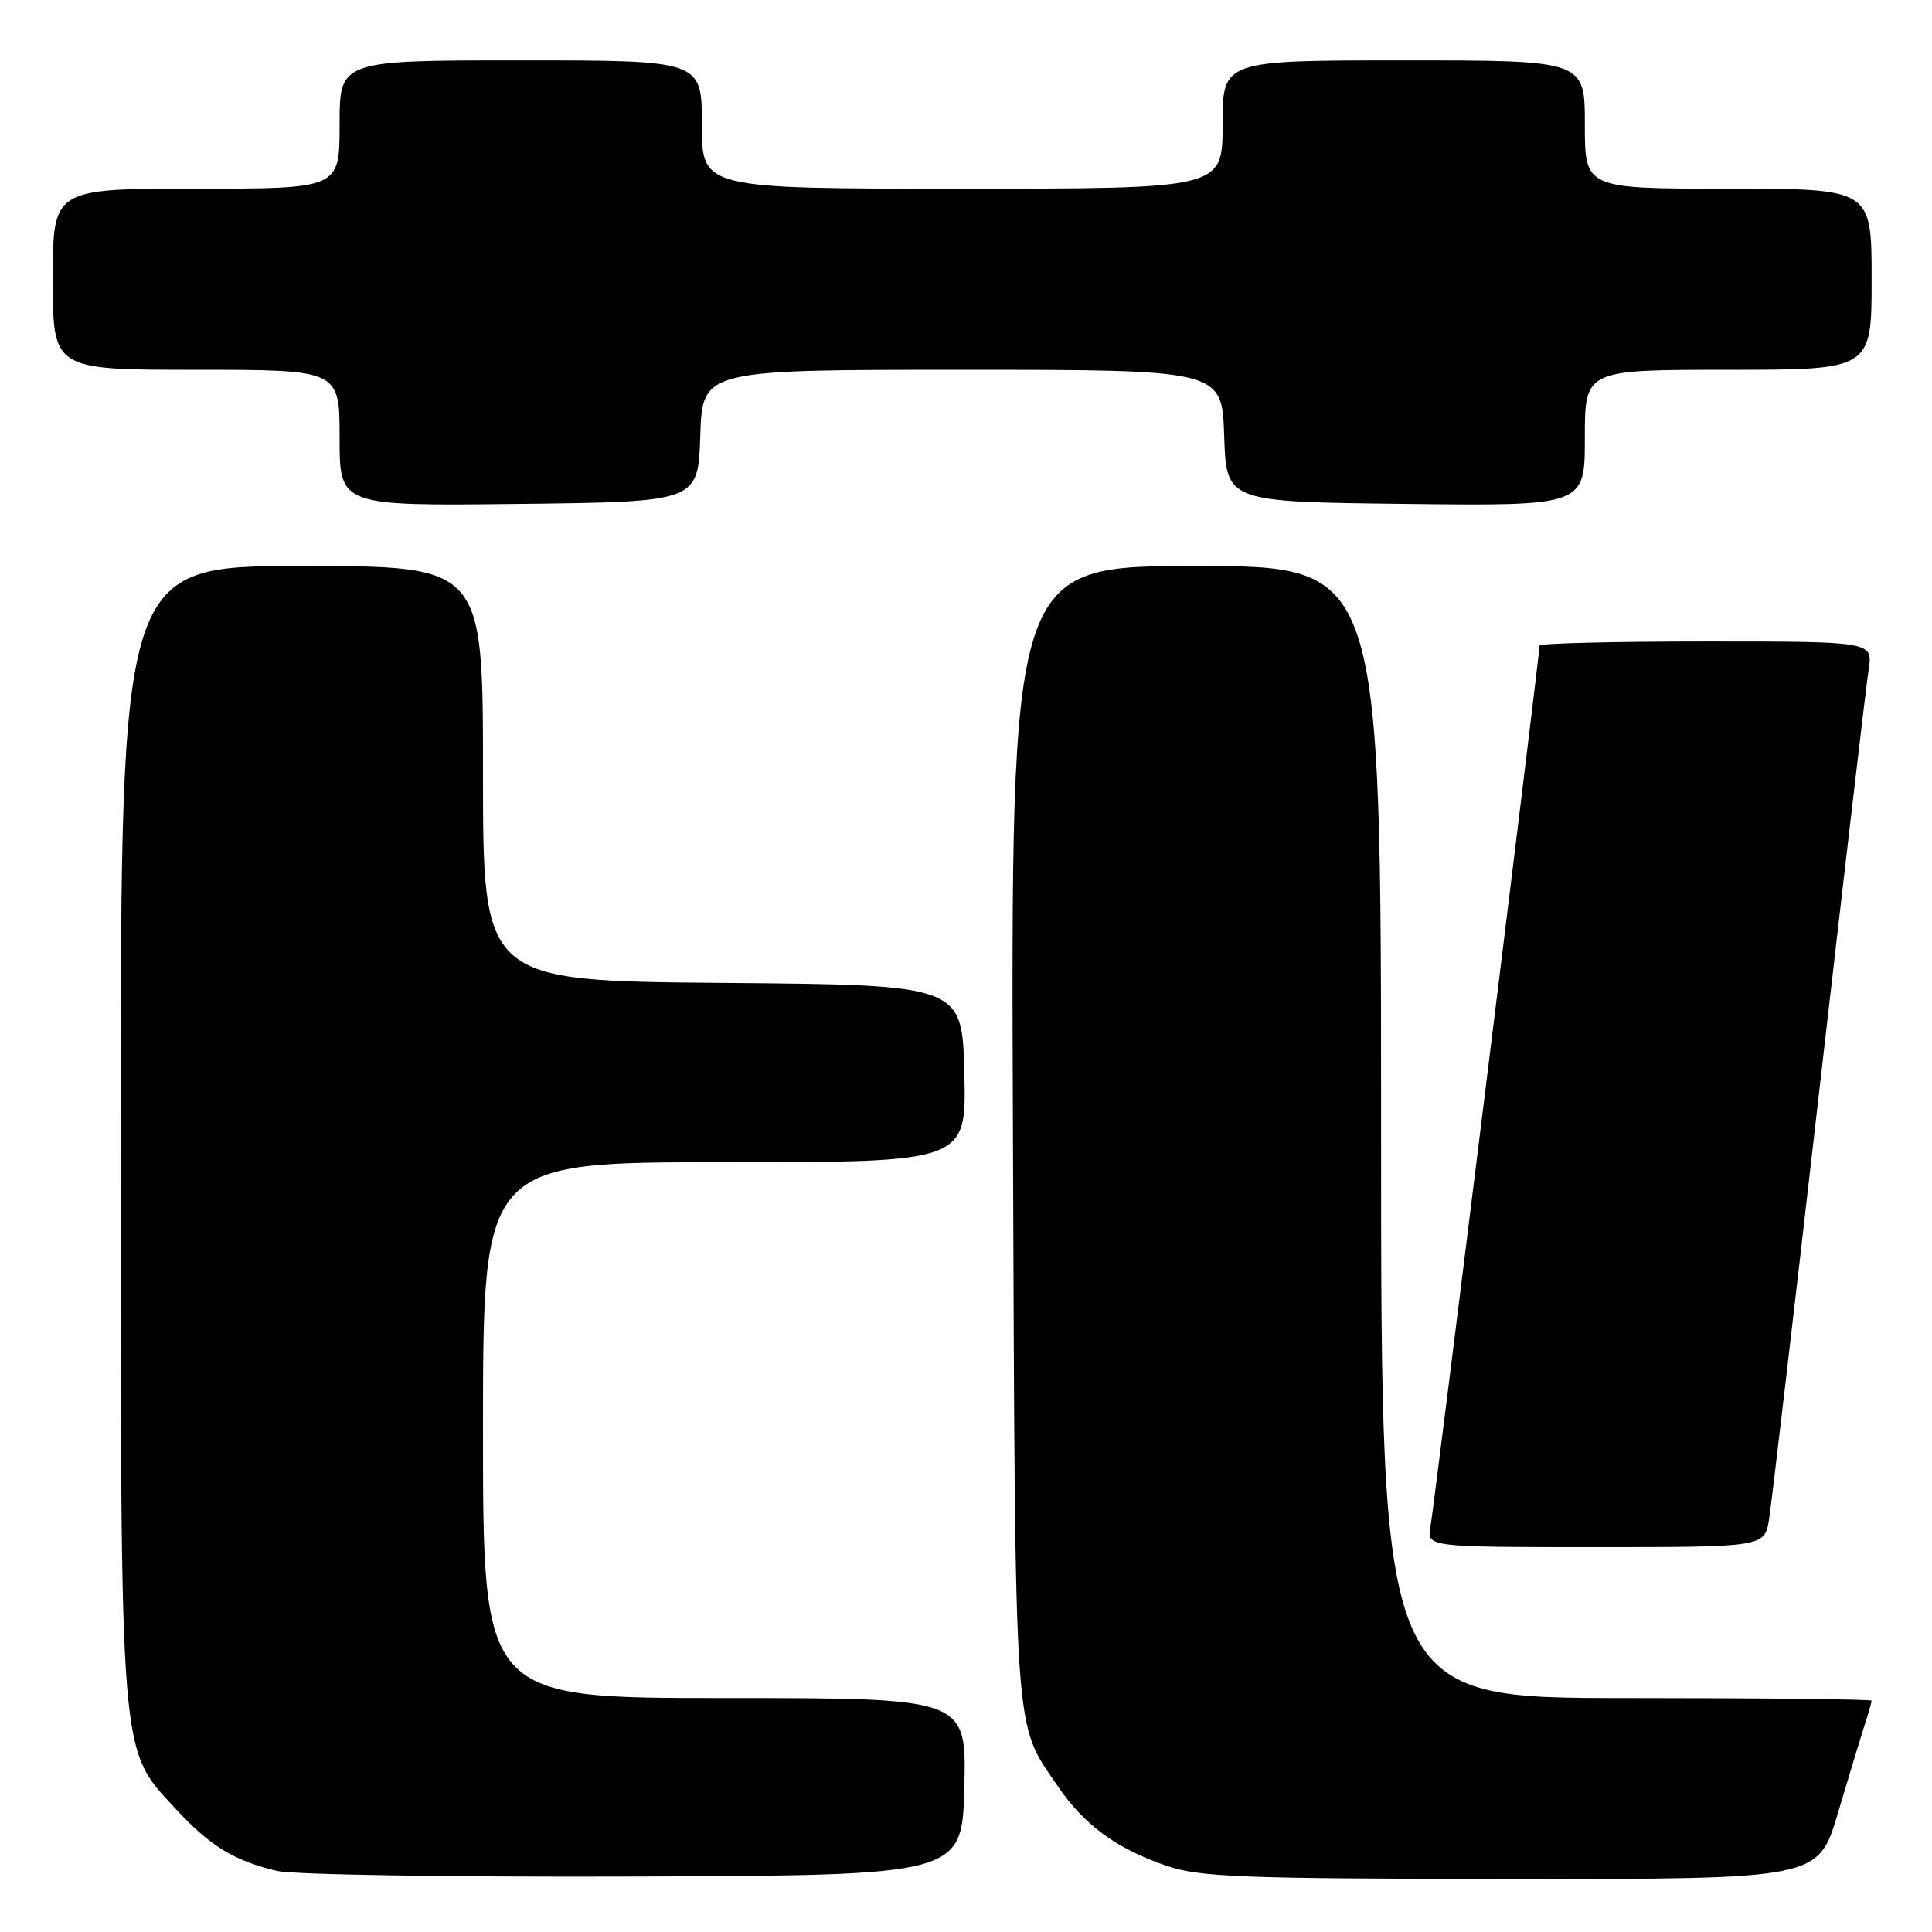 <?xml version="1.0" encoding="UTF-8" standalone="no"?>
<!DOCTYPE svg PUBLIC "-//W3C//DTD SVG 1.1//EN" "http://www.w3.org/Graphics/SVG/1.1/DTD/svg11.dtd" >
<svg xmlns="http://www.w3.org/2000/svg" xmlns:xlink="http://www.w3.org/1999/xlink" version="1.1" viewBox="0 0 256 256">
 <g >
 <path fill="currentColor"
d=" M 127.78 236.75 C 128.06 225.00 128.06 225.00 96.03 225.00 C 64.00 225.00 64.00 225.00 64.00 189.50 C 64.00 154.00 64.00 154.00 96.03 154.00 C 128.06 154.00 128.06 154.00 127.78 142.25 C 127.50 130.50 127.50 130.50 95.75 130.24 C 64.00 129.97 64.00 129.97 64.00 102.49 C 64.00 75.00 64.00 75.00 40.00 75.00 C 16.00 75.00 16.00 75.00 16.00 149.82 C 16.00 234.19 15.79 231.56 23.27 239.67 C 27.81 244.60 31.00 246.56 36.72 247.91 C 38.80 248.41 60.08 248.74 84.00 248.65 C 127.50 248.50 127.50 248.50 127.78 236.75 Z  M 243.53 240.25 C 244.96 235.44 246.55 230.20 247.06 228.60 C 247.58 227.01 248.00 225.54 248.00 225.35 C 248.00 225.16 233.38 225.00 215.50 225.00 C 183.00 225.00 183.00 225.00 183.00 150.00 C 183.00 75.00 183.00 75.00 158.46 75.00 C 133.93 75.00 133.93 75.00 134.22 150.25 C 134.54 231.81 134.28 228.04 140.16 236.68 C 143.64 241.80 147.88 244.92 154.48 247.20 C 158.92 248.73 164.21 248.94 200.22 248.97 C 240.94 249.00 240.94 249.00 243.53 240.25 Z  M 234.42 201.25 C 234.74 199.19 237.71 173.88 241.01 145.00 C 244.32 116.12 247.28 90.81 247.60 88.75 C 248.18 85.00 248.18 85.00 226.09 85.00 C 213.94 85.00 204.00 85.24 204.00 85.54 C 204.00 86.75 190.02 199.71 189.55 202.25 C 189.05 205.00 189.05 205.00 211.44 205.00 C 233.82 205.00 233.82 205.00 234.42 201.25 Z  M 92.79 57.75 C 93.08 49.00 93.08 49.00 127.50 49.00 C 161.92 49.00 161.92 49.00 162.21 57.75 C 162.50 66.50 162.50 66.50 186.25 66.77 C 210.00 67.04 210.00 67.04 210.00 58.02 C 210.00 49.00 210.00 49.00 229.00 49.00 C 248.00 49.00 248.00 49.00 248.00 37.00 C 248.00 25.00 248.00 25.00 229.00 25.00 C 210.00 25.00 210.00 25.00 210.00 16.50 C 210.00 8.00 210.00 8.00 186.00 8.00 C 162.00 8.00 162.00 8.00 162.00 16.50 C 162.00 25.00 162.00 25.00 127.50 25.00 C 93.00 25.00 93.00 25.00 93.00 16.50 C 93.00 8.00 93.00 8.00 69.00 8.00 C 45.00 8.00 45.00 8.00 45.00 16.50 C 45.00 25.00 45.00 25.00 26.00 25.00 C 7.00 25.00 7.00 25.00 7.00 37.00 C 7.00 49.00 7.00 49.00 26.00 49.00 C 45.00 49.00 45.00 49.00 45.00 58.02 C 45.00 67.04 45.00 67.04 68.75 66.77 C 92.50 66.50 92.50 66.50 92.79 57.75 Z "/>
</g>
</svg>